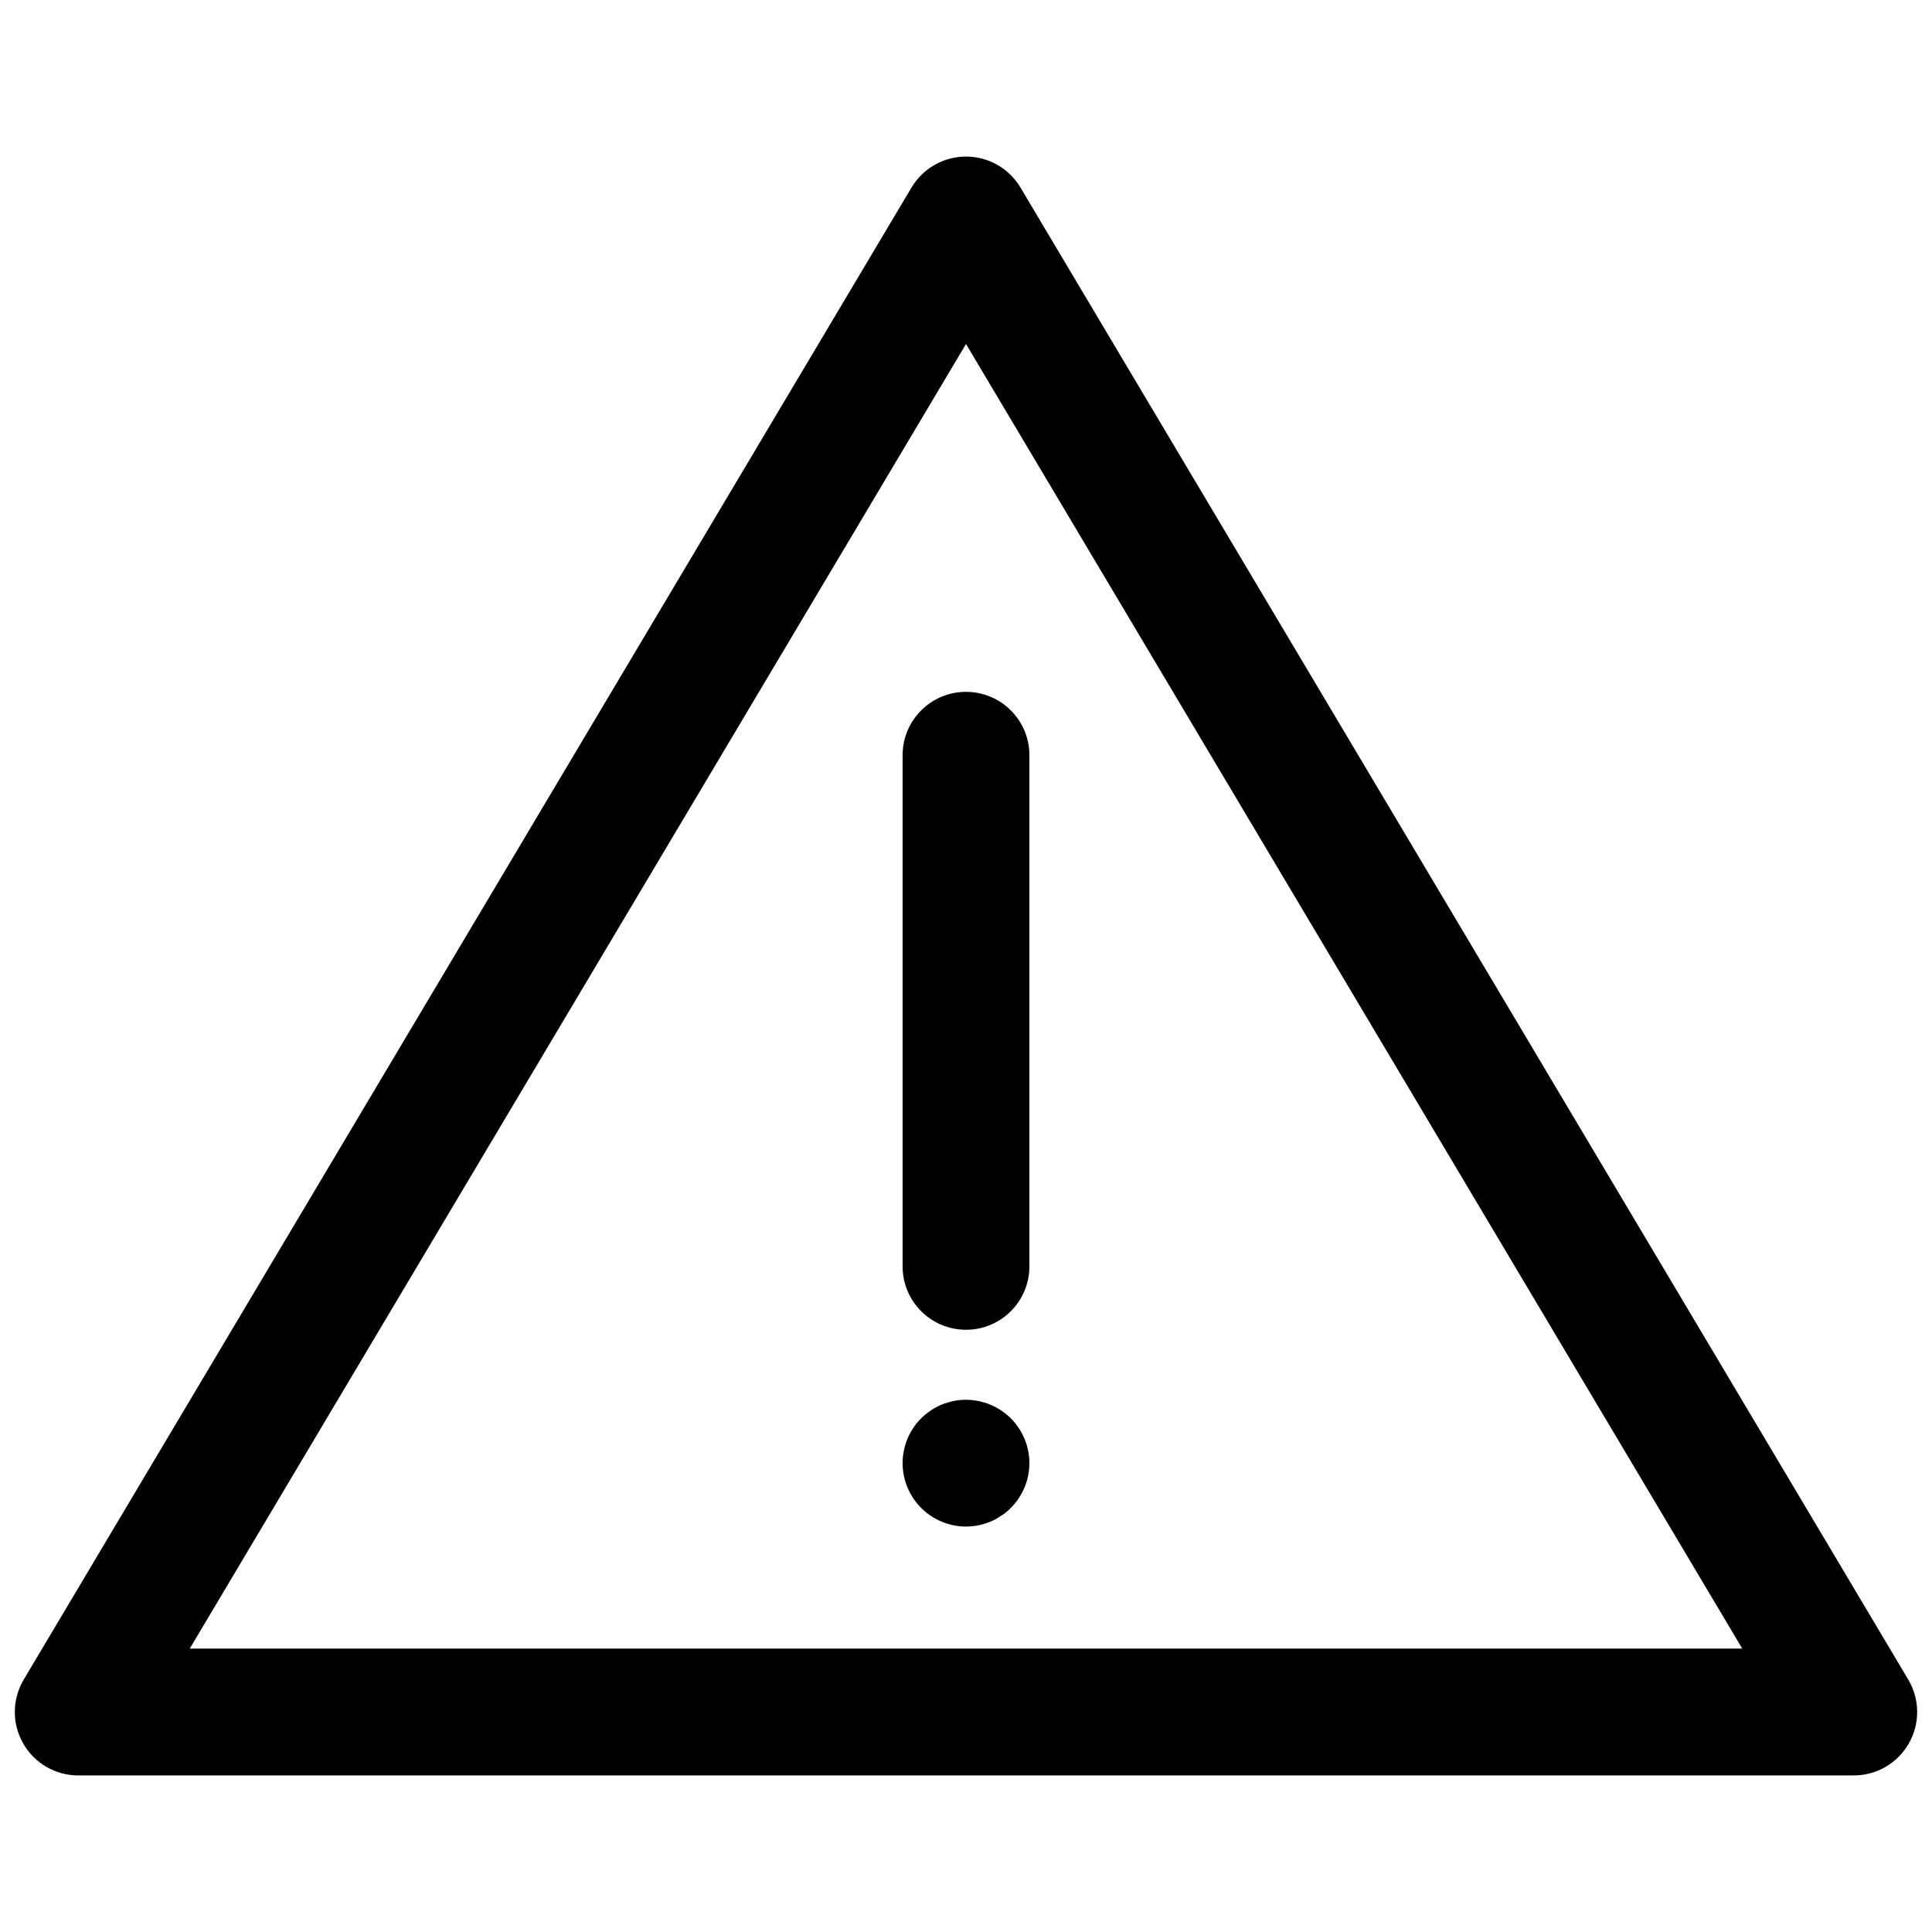 <svg xmlns="http://www.w3.org/2000/svg" xmlns:xlink="http://www.w3.org/1999/xlink" width="256" height="256" viewBox="0 0 256 256" xml:space="preserve"> <g transform="translate(128 128) scale(0.72 0.72)" style=""> <g style="stroke: none; stroke-width: 0; stroke-dasharray: none; stroke-linecap: butt; stroke-linejoin: miter; stroke-miterlimit: 10; fill: none; fill-rule: nonzero; opacity: 1;" transform="translate(-175.05 -175.05) scale(3.89 3.89)" > <path d="M 45 62.21 c -1.657 0 -3 -1.343 -3 -3 V 35.03 c 0 -1.657 1.343 -3 3 -3 c 1.657 0 3 1.343 3 3 v 24.18 C 48 60.867 46.657 62.21 45 62.21 z" style="stroke: none; stroke-width: 1; stroke-dasharray: none; stroke-linecap: butt; stroke-linejoin: miter; stroke-miterlimit: 10; fill: rgb(0,0,0); fill-rule: nonzero; opacity: 1;" transform=" matrix(1 0 0 1 0 0) " stroke-linecap="round" /><path d="M 45 71.52 c -0.79 0 -1.56 -0.319 -2.12 -0.88 C 42.32 70.08 42 69.31 42 68.52 c 0 -0.2 0.02 -0.39 0.06 -0.59 c 0.04 -0.189 0.09 -0.38 0.17 -0.56 c 0.07 -0.181 0.17 -0.351 0.28 -0.521 c 0.1 -0.16 0.23 -0.31 0.37 -0.45 c 0.14 -0.14 0.29 -0.26 0.45 -0.369 c 0.17 -0.11 0.34 -0.211 0.52 -0.28 c 0.18 -0.07 0.37 -0.13 0.56 -0.17 c 0.98 -0.2 2.01 0.12 2.71 0.819 c 0.56 0.561 0.88 1.33 0.88 2.12 s -0.32 1.561 -0.88 2.12 c -0.141 0.141 -0.29 0.271 -0.46 0.37 c -0.16 0.11 -0.33 0.21 -0.511 0.28 c -0.18 0.08 -0.37 0.13 -0.56 0.17 C 45.39 71.5 45.2 71.52 45 71.52 z" style="stroke: none; stroke-width: 1; stroke-dasharray: none; stroke-linecap: butt; stroke-linejoin: miter; stroke-miterlimit: 10; fill: rgb(0,0,0); fill-rule: nonzero; opacity: 1;" transform=" matrix(1 0 0 1 0 0) " stroke-linecap="round" /><path d="M 87 83.294 H 3 c -1.079 0 -2.075 -0.579 -2.608 -1.518 c -0.533 -0.938 -0.522 -2.089 0.03 -3.017 l 42 -70.588 C 42.963 7.263 43.942 6.706 45 6.706 s 2.037 0.557 2.578 1.466 l 42 70.588 c 0.552 0.928 0.563 2.079 0.029 3.017 C 89.074 82.715 88.079 83.294 87 83.294 z M 8.276 77.294 h 73.449 L 45 15.573 L 8.276 77.294 z" style="stroke: none; stroke-width: 1; stroke-dasharray: none; stroke-linecap: butt; stroke-linejoin: miter; stroke-miterlimit: 10; fill: rgb(0,0,0); fill-rule: nonzero; opacity: 1;" transform=" matrix(1 0 0 1 0 0) " stroke-linecap="round" /></g></g></svg>